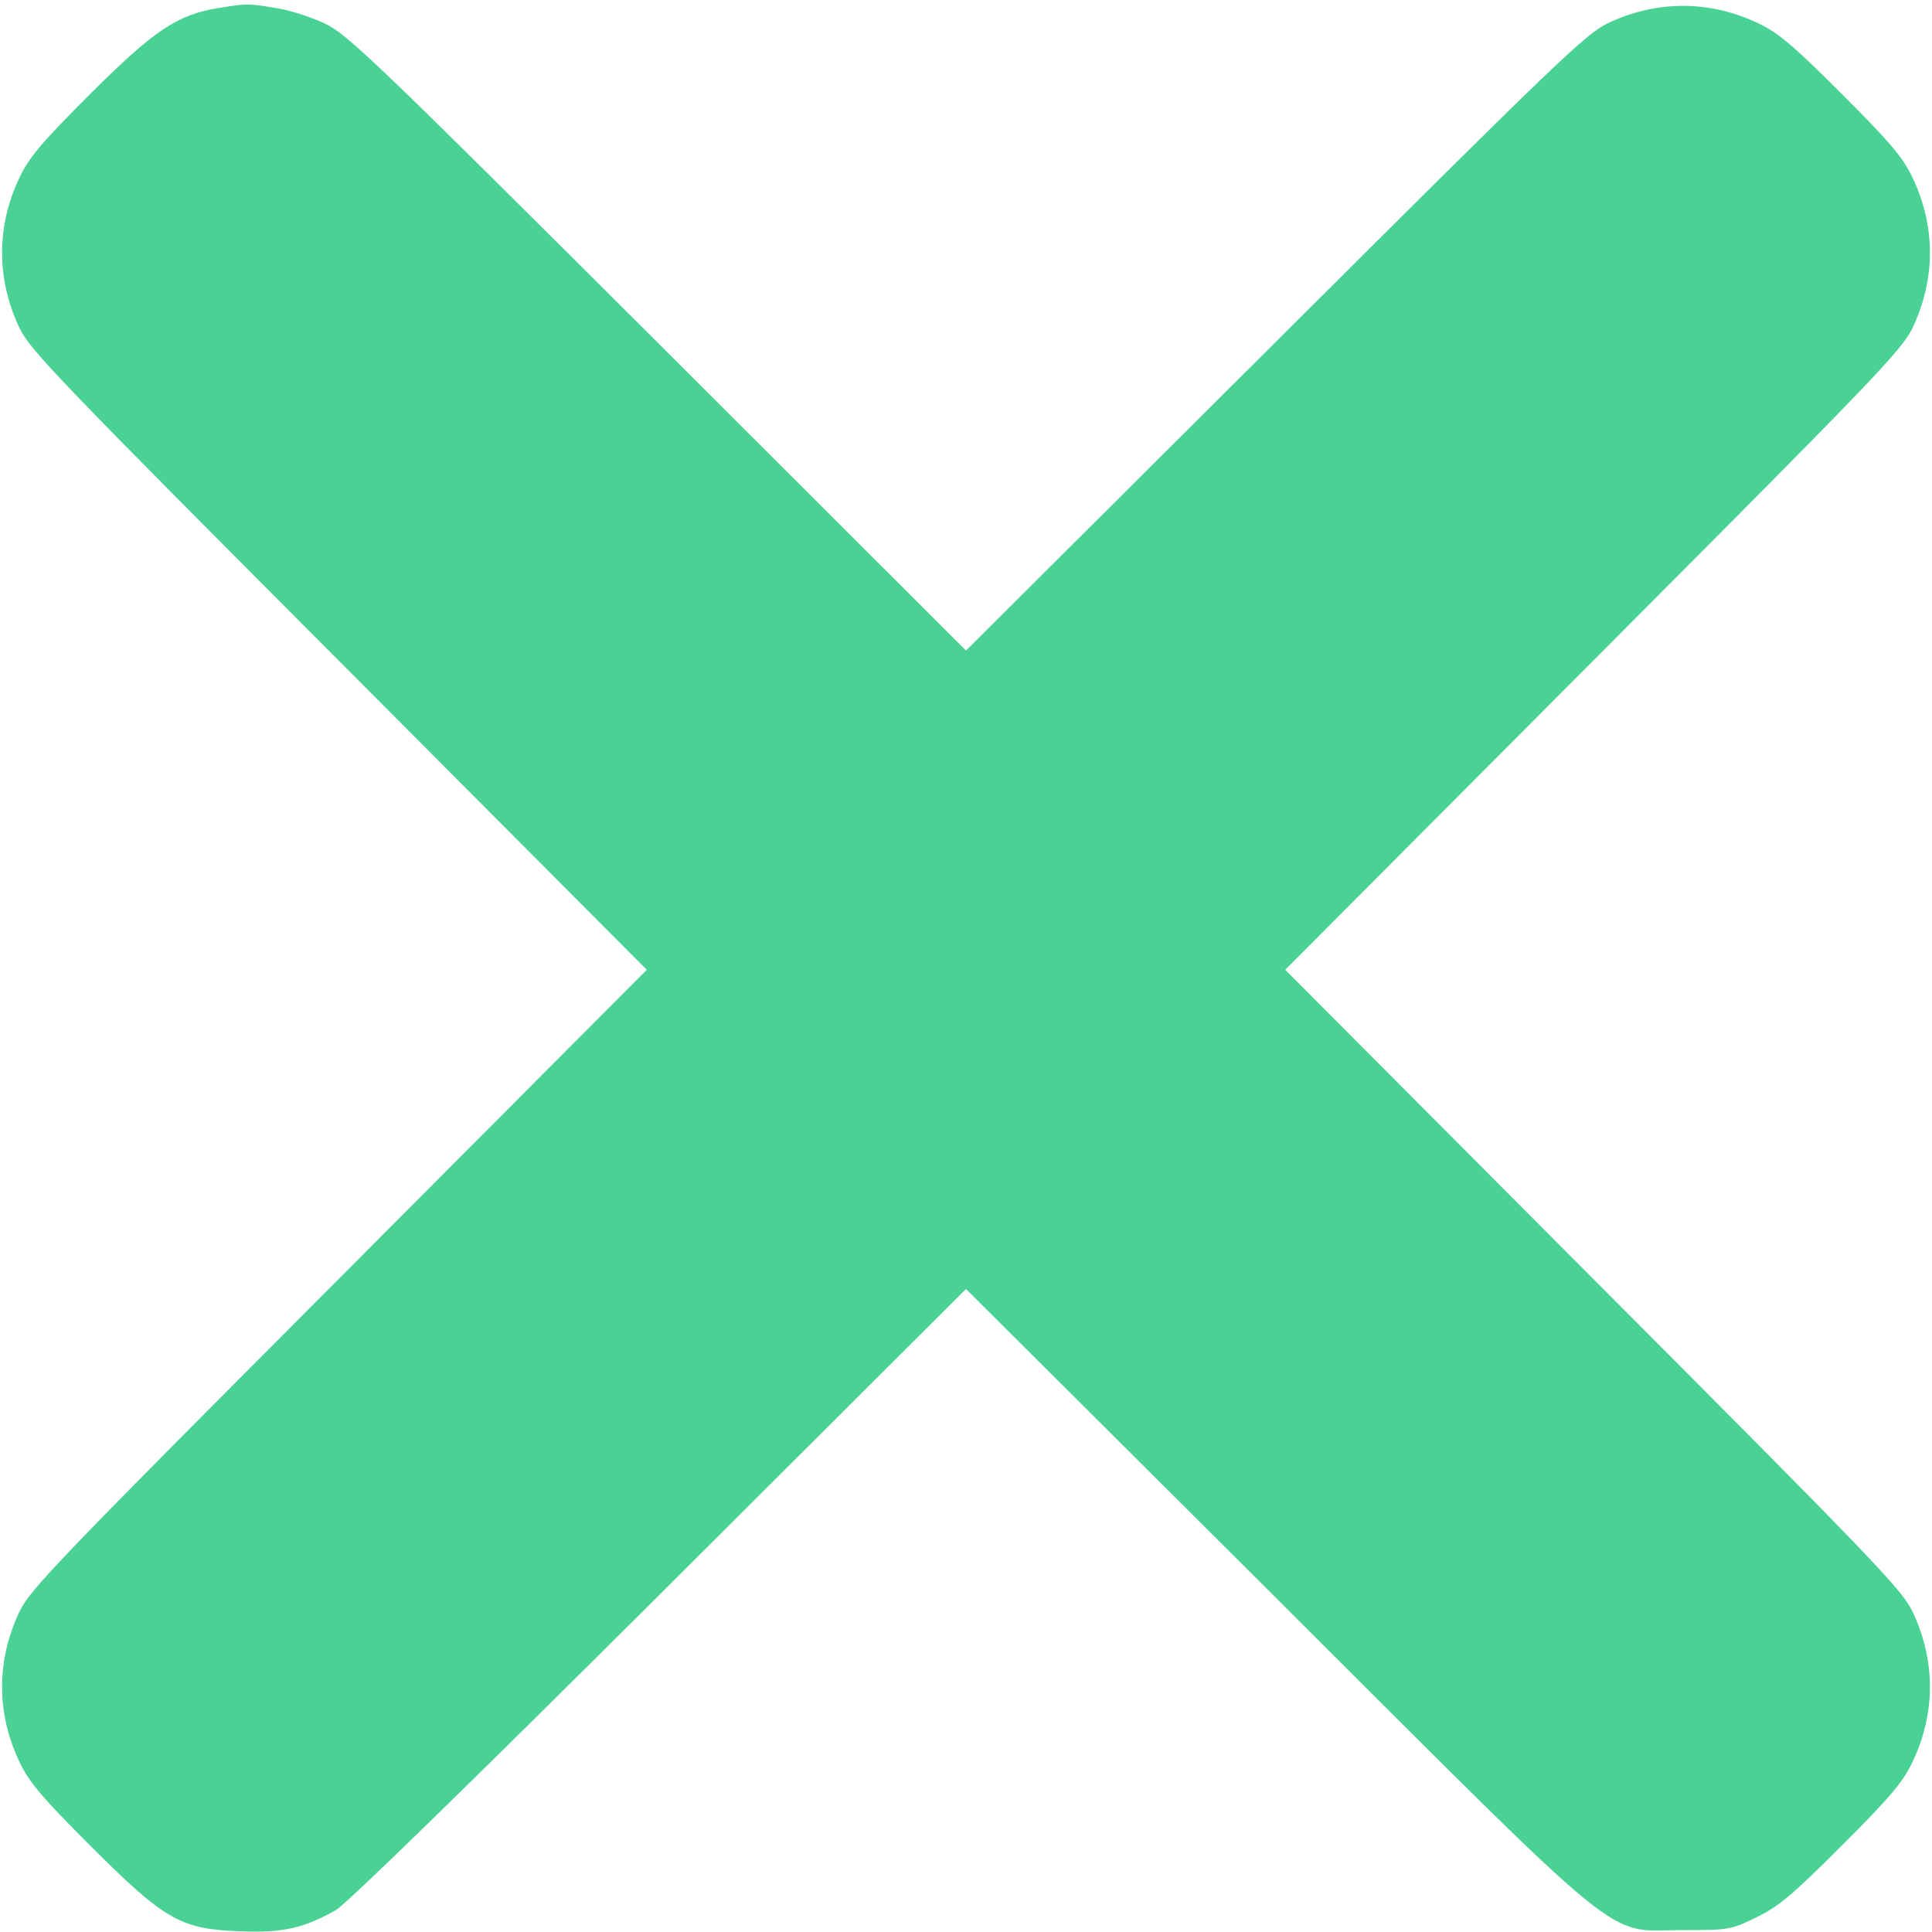 <?xml version="1.0" standalone="no"?>
<!DOCTYPE svg PUBLIC "-//W3C//DTD SVG 20010904//EN"
 "http://www.w3.org/TR/2001/REC-SVG-20010904/DTD/svg10.dtd">
<svg version="1.0" xmlns="http://www.w3.org/2000/svg"
 width="20pt" height="20pt" viewBox="0 0 512 512"
 preserveAspectRatio="xMidYMid meet">

<g transform="translate(0,512) scale(0.1,-0.1)"
fill="#4ad295" stroke="none">
<path d="M580 5099 c-111 -18 -171 -59 -341 -228 -127 -127 -162 -168 -187
-221 -62 -129 -62 -270 0 -400 29 -59 102 -135 847 -882 l815 -818 -815 -818
c-745 -747 -818 -823 -847 -882 -62 -130 -62 -271 0 -400 25 -53 60 -94 187
-221 197 -197 240 -222 397 -227 112 -5 169 8 254 56 28 16 351 331 858 836
l812 810 818 -815 c956 -954 870 -884 1082 -884 122 0 127 1 195 34 59 29 95
59 226 190 127 127 162 168 187 221 62 129 62 270 0 400 -29 59 -102 135 -847
882 l-815 818 815 818 c745 747 818 823 847 882 62 130 62 271 0 400 -25 53
-60 94 -187 221 -127 127 -168 162 -221 187 -129 62 -270 62 -400 0 -59 -29
-135 -102 -882 -847 l-818 -815 -817 816 c-755 753 -823 818 -883 846 -36 17
-95 36 -130 41 -73 12 -74 12 -150 0z"/>
</g>
</svg>
